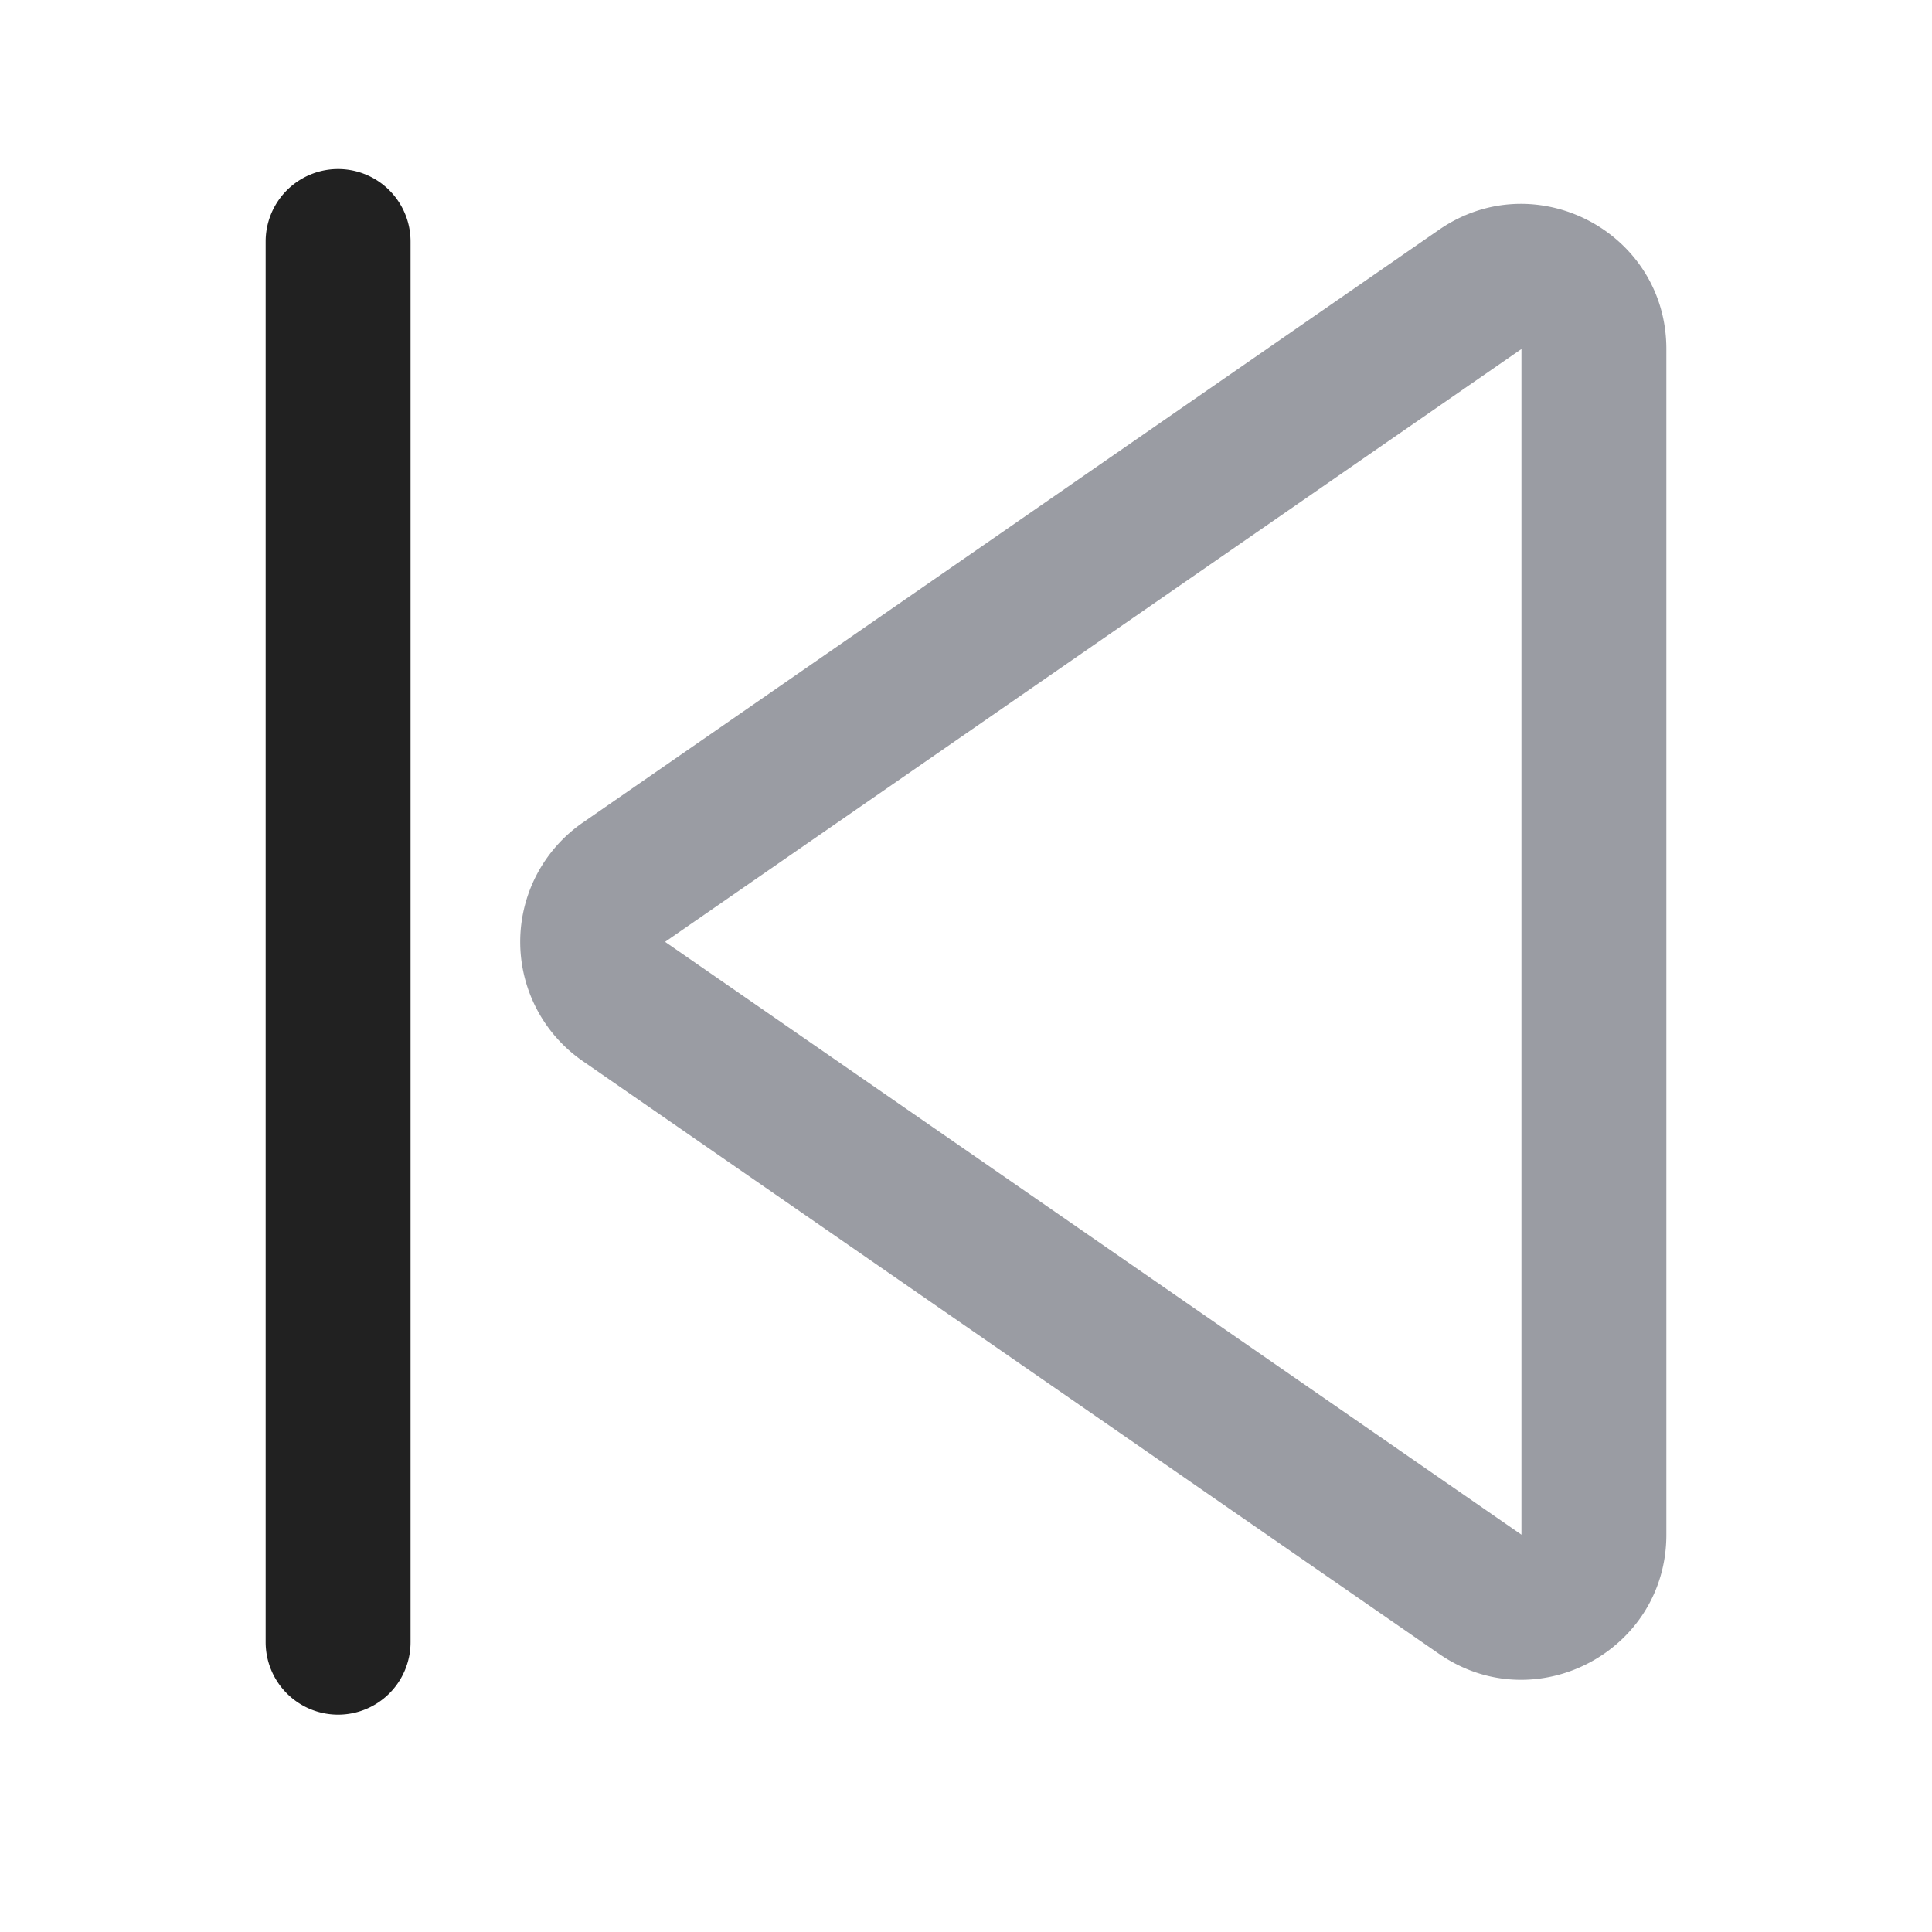 <svg xmlns="http://www.w3.org/2000/svg" width="20" height="20" fill="none" viewBox="0 0 20 20"><path fill="#9A9CA3" fill-rule="evenodd" d="M15.75 3.613 6.885 9.75l8.865 6.137V3.613ZM6.031 8.517a1.5 1.5 0 0 0 0 2.466l8.865 6.137c.995.689 2.354-.023 2.354-1.233V3.613c0-1.21-1.359-1.922-2.354-1.234L6.031 8.517Z" clip-rule="evenodd"/><path fill="#212121" fill-rule="evenodd" d="M3.5 17.75a.75.75 0 0 1-.75-.75V2.5a.75.75 0 0 1 1.5 0V17a.75.75 0 0 1-.75.75Z" clip-rule="evenodd"/></svg>